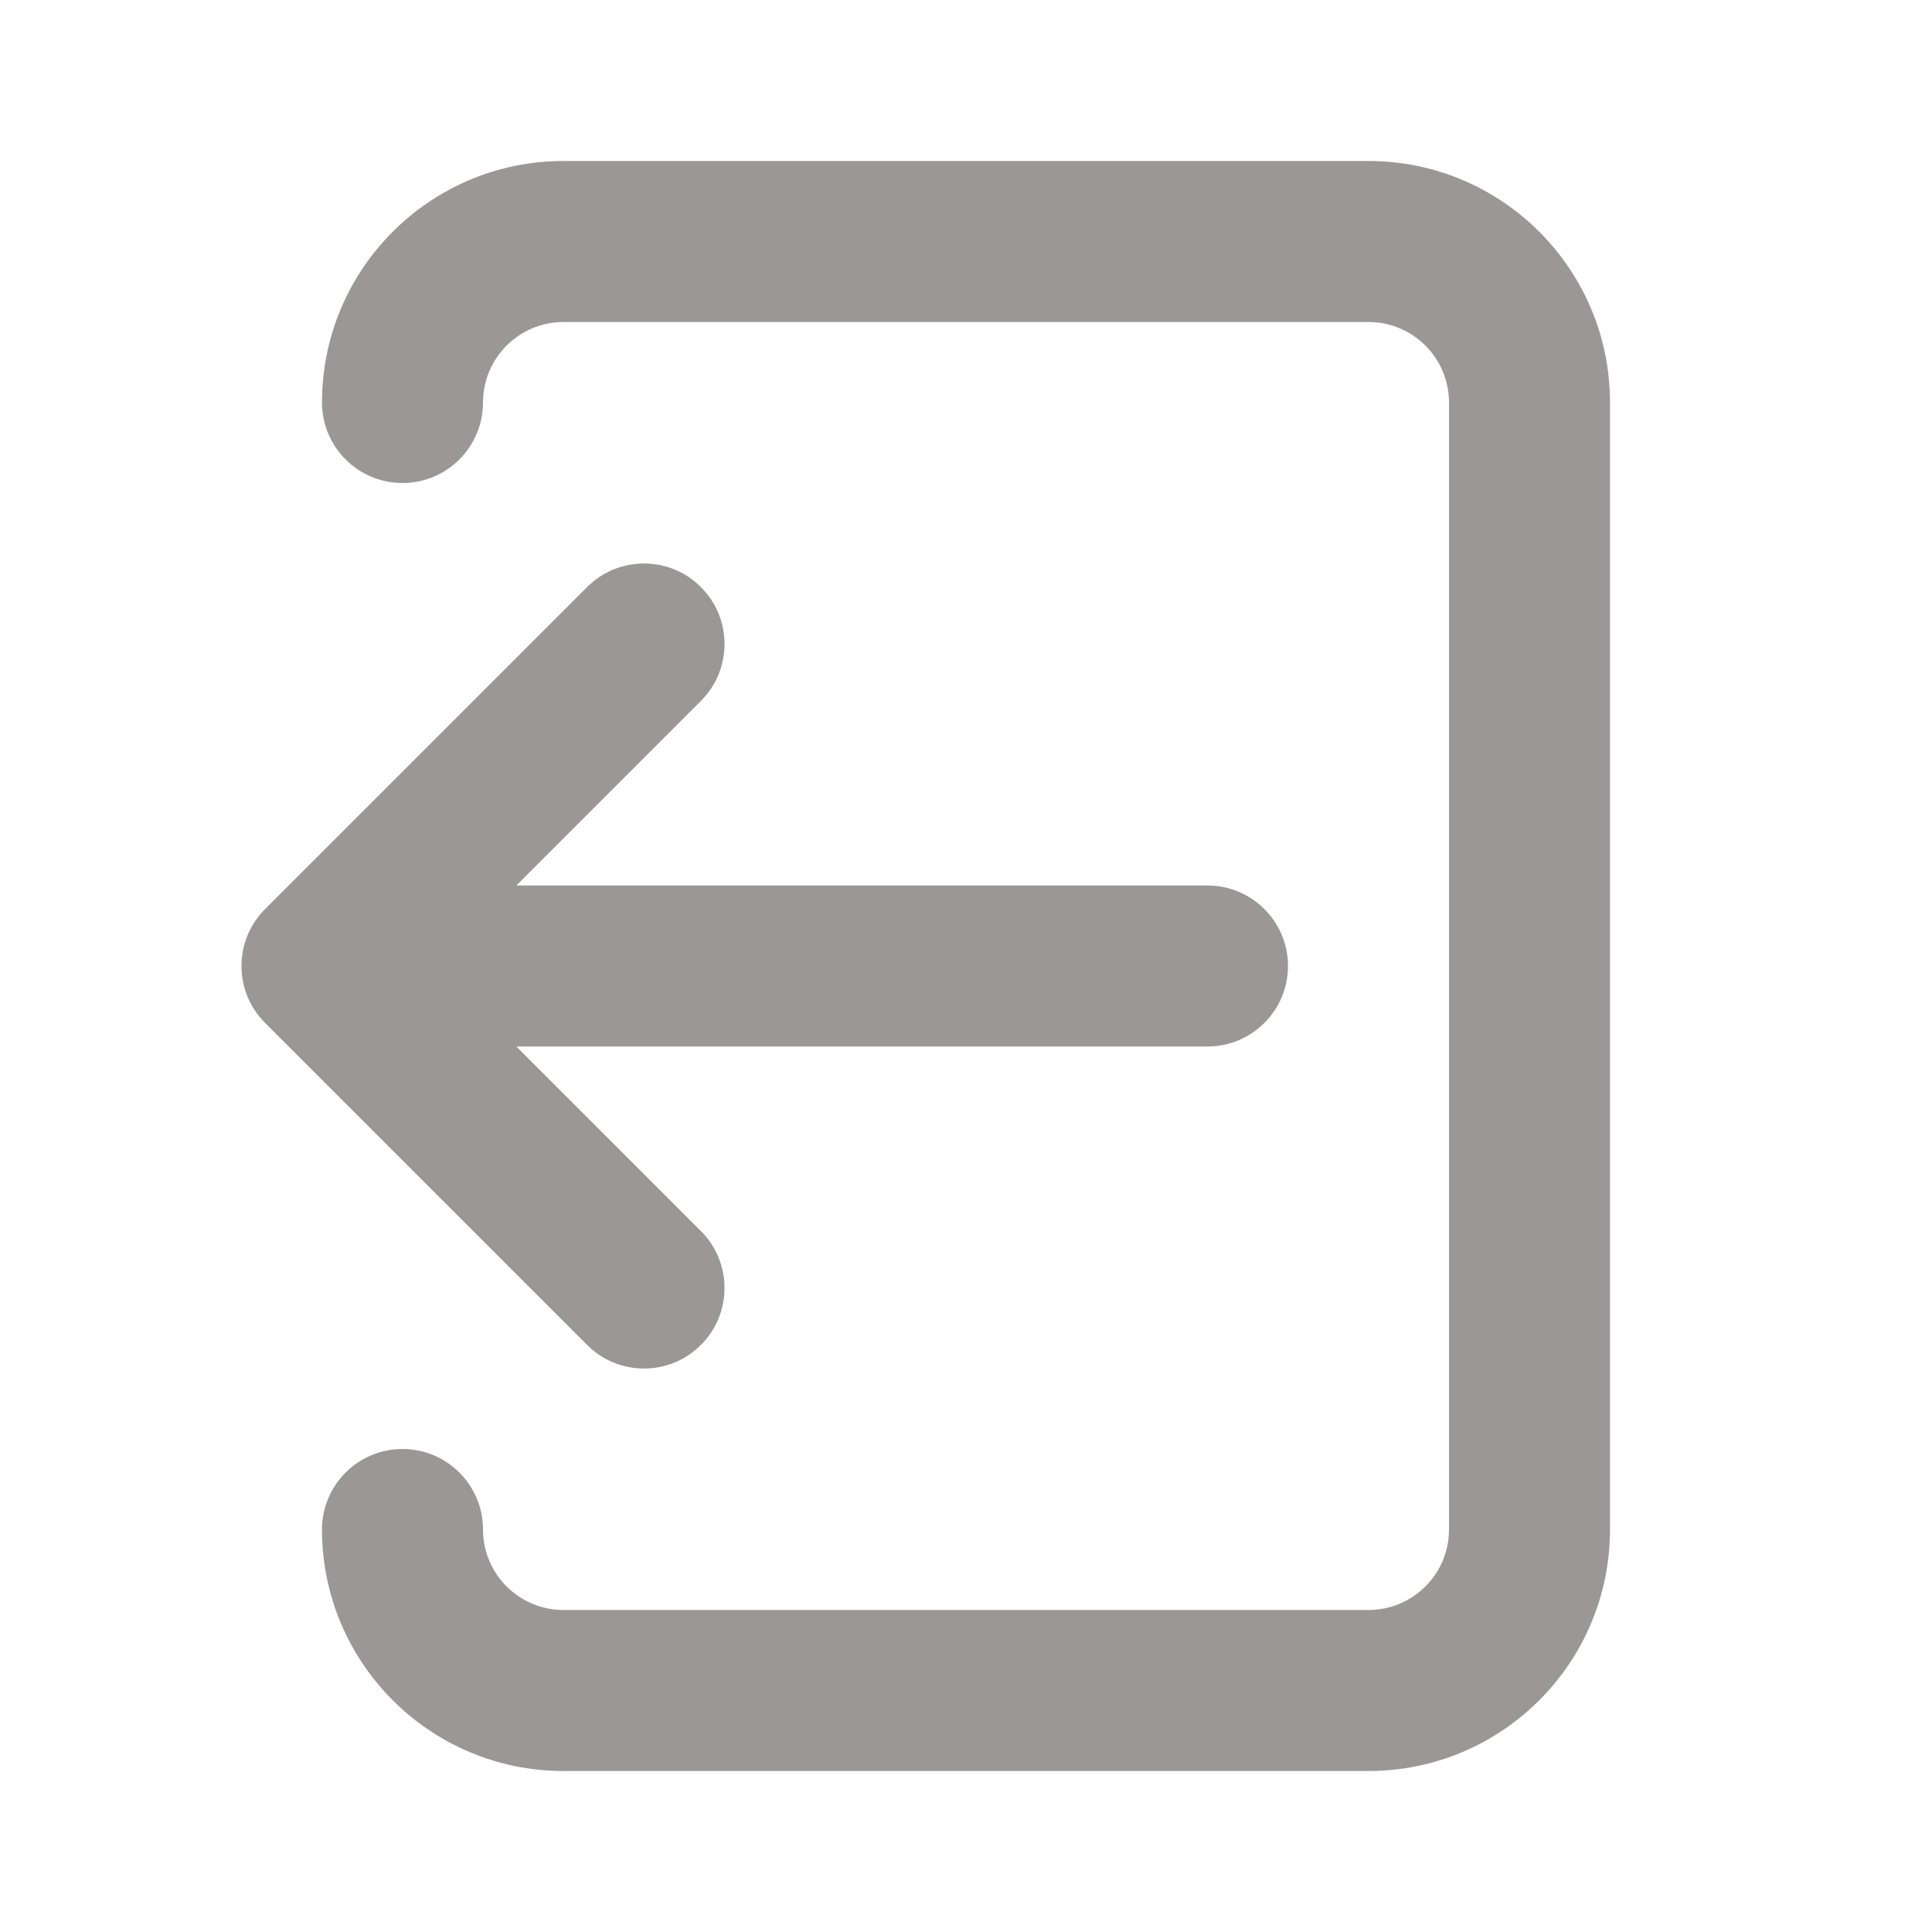 <svg width="24" height="24" viewBox="0 0 24 24" fill="none" xmlns="http://www.w3.org/2000/svg">
<path fill-rule="evenodd" clip-rule="evenodd" d="M4 5C4 3.343 5.343 2 7 2H17C18.657 2 20 3.343 20 5V19C20 20.657 18.657 22 17 22H7C5.343 22 4 20.657 4 19C4 18.448 4.448 18 5 18C5.552 18 6 18.448 6 19C6 19.552 6.448 20 7 20H17C17.552 20 18 19.552 18 19V5C18 4.448 17.552 4 17 4H7C6.448 4 6 4.448 6 5C6 5.552 5.552 6 5 6C4.448 6 4 5.552 4 5ZM8.707 7.293C9.098 7.683 9.098 8.317 8.707 8.707L6.414 11L15 11C15.552 11 16 11.448 16 12C16 12.552 15.552 13 15 13L6.414 13L8.707 15.293C9.098 15.683 9.098 16.317 8.707 16.707C8.317 17.098 7.683 17.098 7.293 16.707L3.293 12.707C2.902 12.317 2.902 11.683 3.293 11.293L7.293 7.293C7.683 6.902 8.317 6.902 8.707 7.293Z" fill="#9B9797"/>
</svg>
